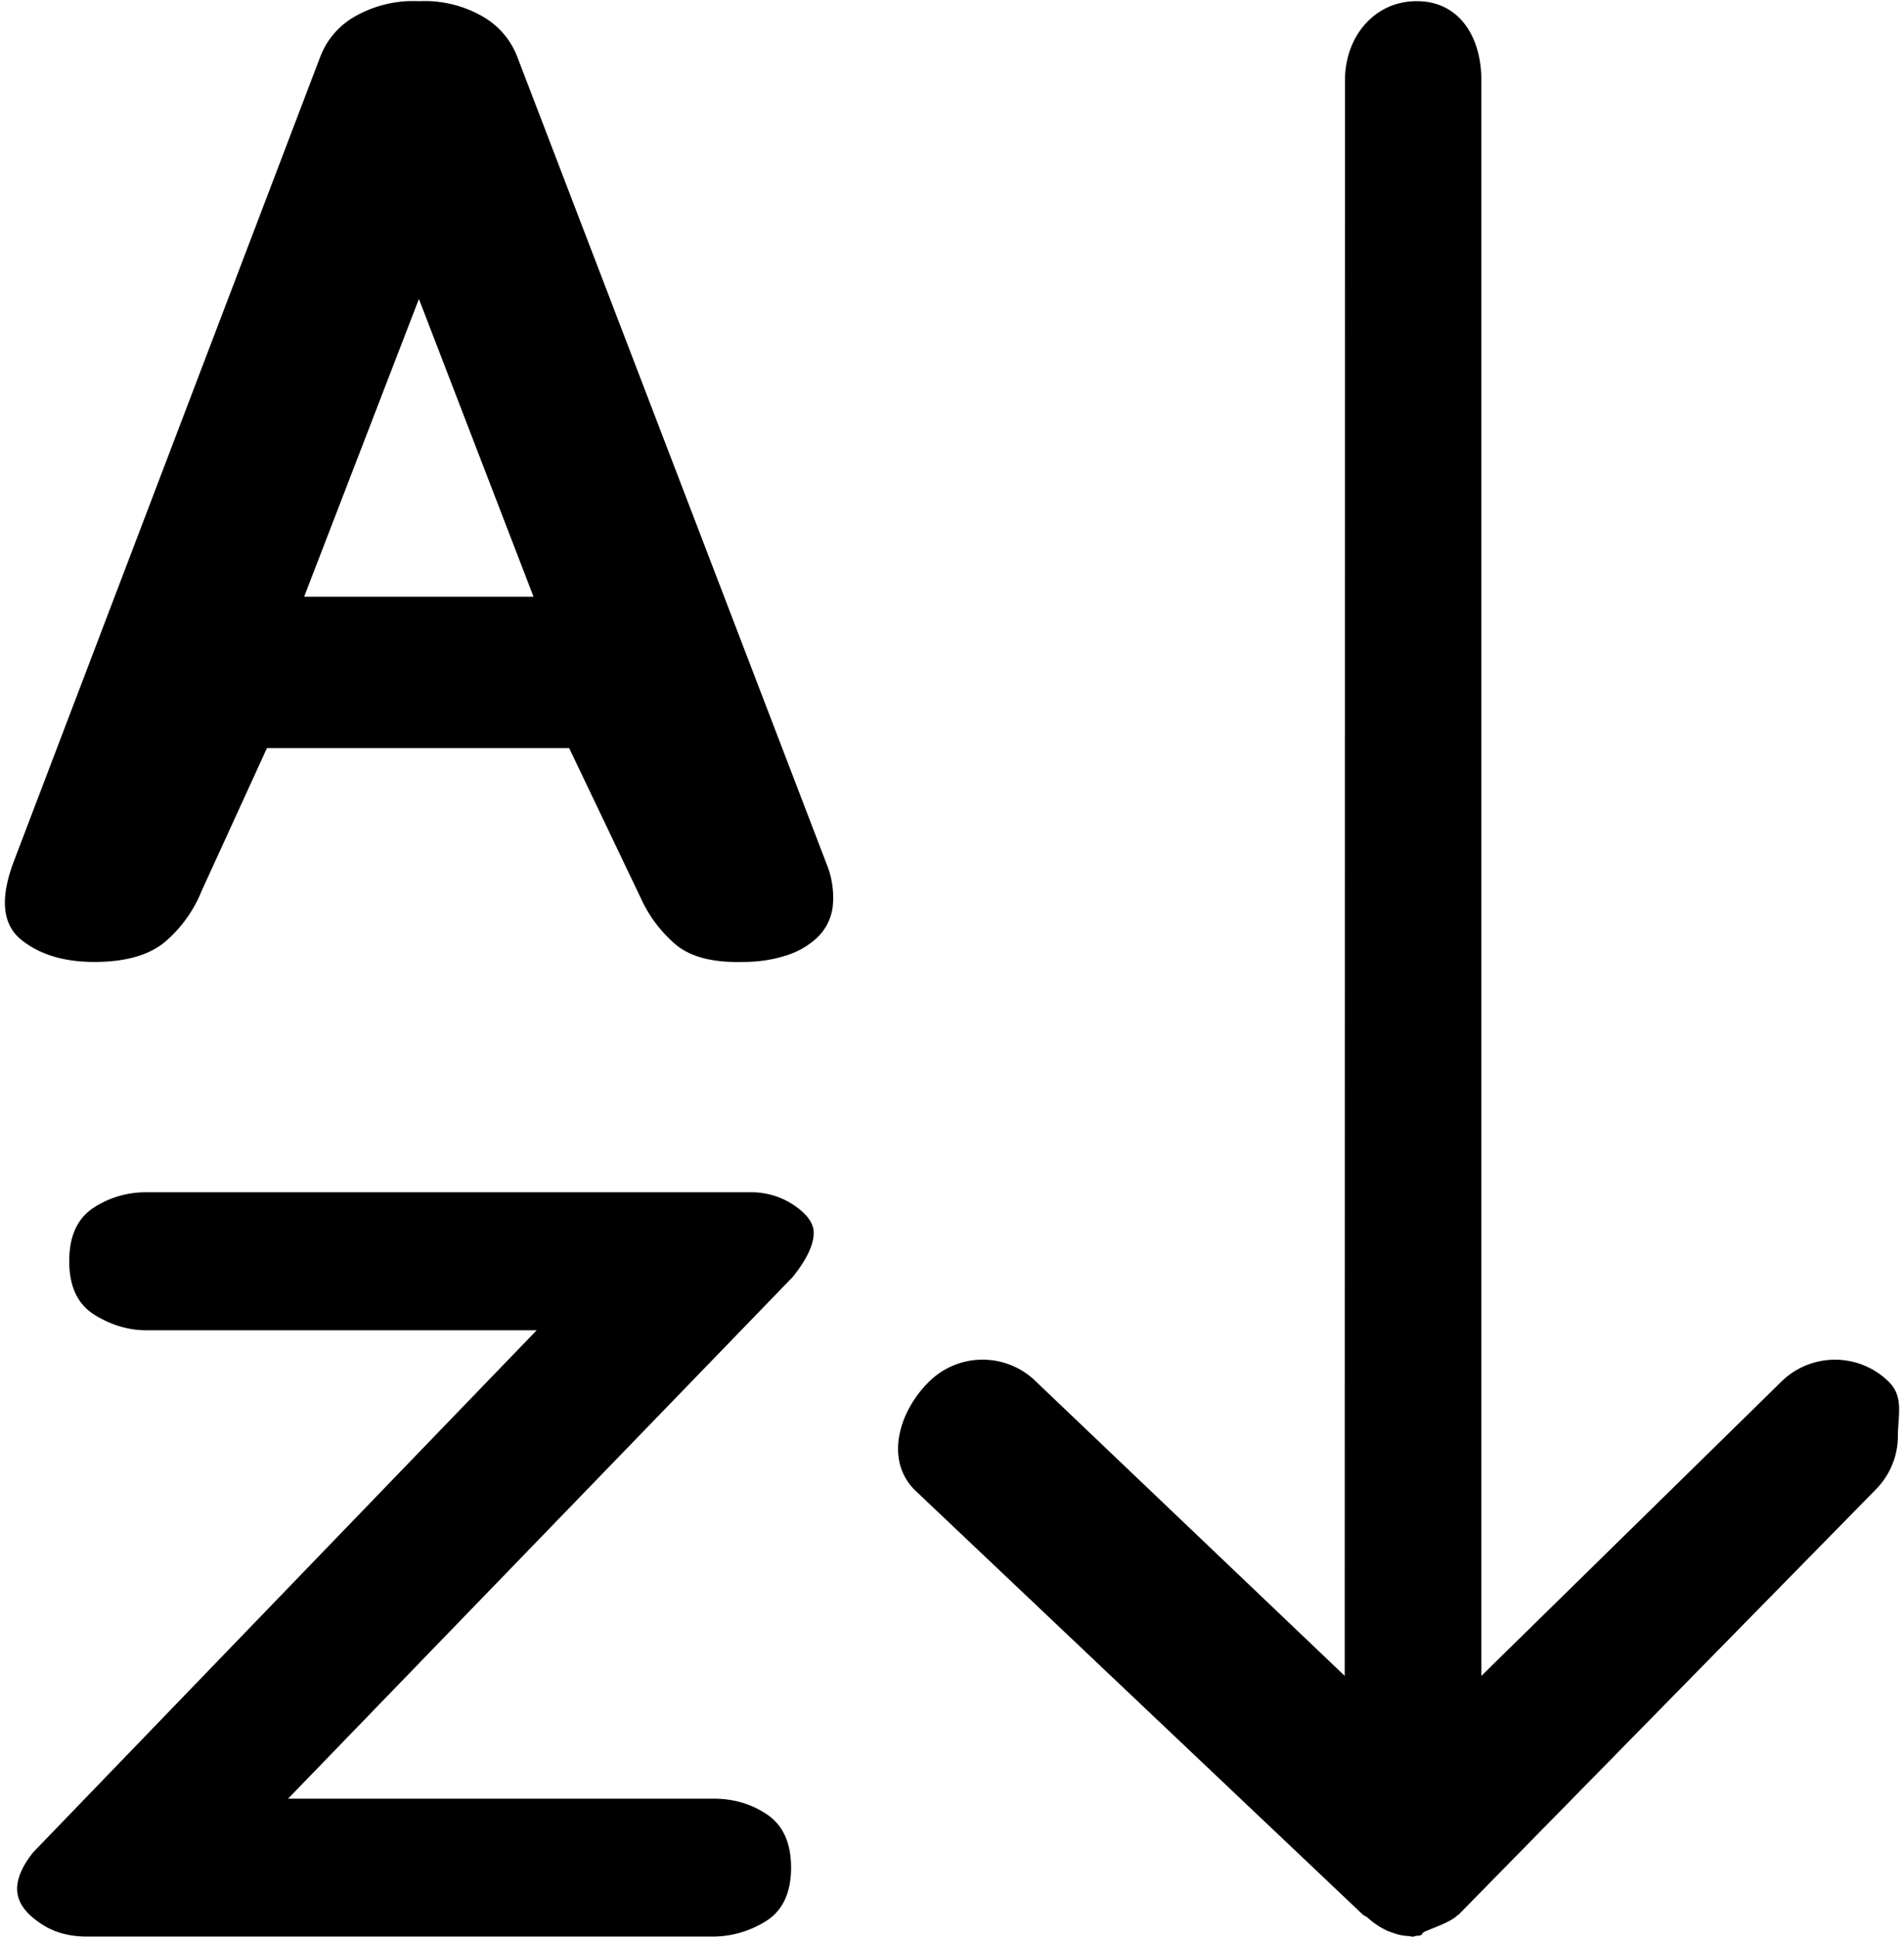 <svg xmlns="http://www.w3.org/2000/svg" viewBox="0 0 12.79 13.008"><path d="M12.597 10.008L9.8 12.858l-.008.005c-.045.045-.15.08-.209.106-.053.02-.01.029-.064.033-.012 0-.021.006-.031.006-.008 0-.014-.004-.021-.004-.061-.003-.09-.014-.146-.035a.514.514 0 0 1-.135-.09c-.01-.008-.023-.012-.033-.021l-3.008-2.85c-.201-.2-.109-.525.093-.725a.511.511 0 0 1 .725 0l2.07 1.973L9.035.538c0-.293.199-.531.482-.53.283-.001.434.237.434.53v10.718l2.012-1.973a.514.514 0 0 1 .727 0c.1.1.059.23.059.362s-.052.263-.152.363zM3.824 5.026l.479 1.003a.9.9 0 0 0 .23.31c.1.087.253.128.46.122.1 0 .193-.014.28-.041a.544.544 0 0 0 .215-.121.348.348 0 0 0 .105-.203.595.595 0 0 0-.04-.292L3.473.377A.531.531 0 0 0 3.258.12a.782.782 0 0 0-.444-.112.79.79 0 0 0-.446.112.527.527 0 0 0-.215.257L.093 5.785c-.093.246-.078.42.045.523.124.102.289.153.495.153.207 0 .363-.044.471-.131a.885.885 0 0 0 .25-.345l.439-.96h2.031zM2.043 4.008l.771-2 .77 2H2.043zm-1.059 4a.635.635 0 0 0-.36.107c-.106.072-.159.19-.159.356 0 .17.057.29.17.36s.229.104.35.104h2.62l-3.38 3.504c-.073.09-.11.174-.11.248 0 .08.047.154.141.22.091.068.201.1.327.1h4.211a.67.67 0 0 0 .35-.103c.113-.07.17-.19.17-.36 0-.165-.054-.284-.16-.356s-.227-.107-.359-.107h-2.86l3.39-3.504c.094-.117.141-.217.141-.297 0-.063-.044-.125-.131-.184a.509.509 0 0 0-.291-.088H.984z"/></svg>